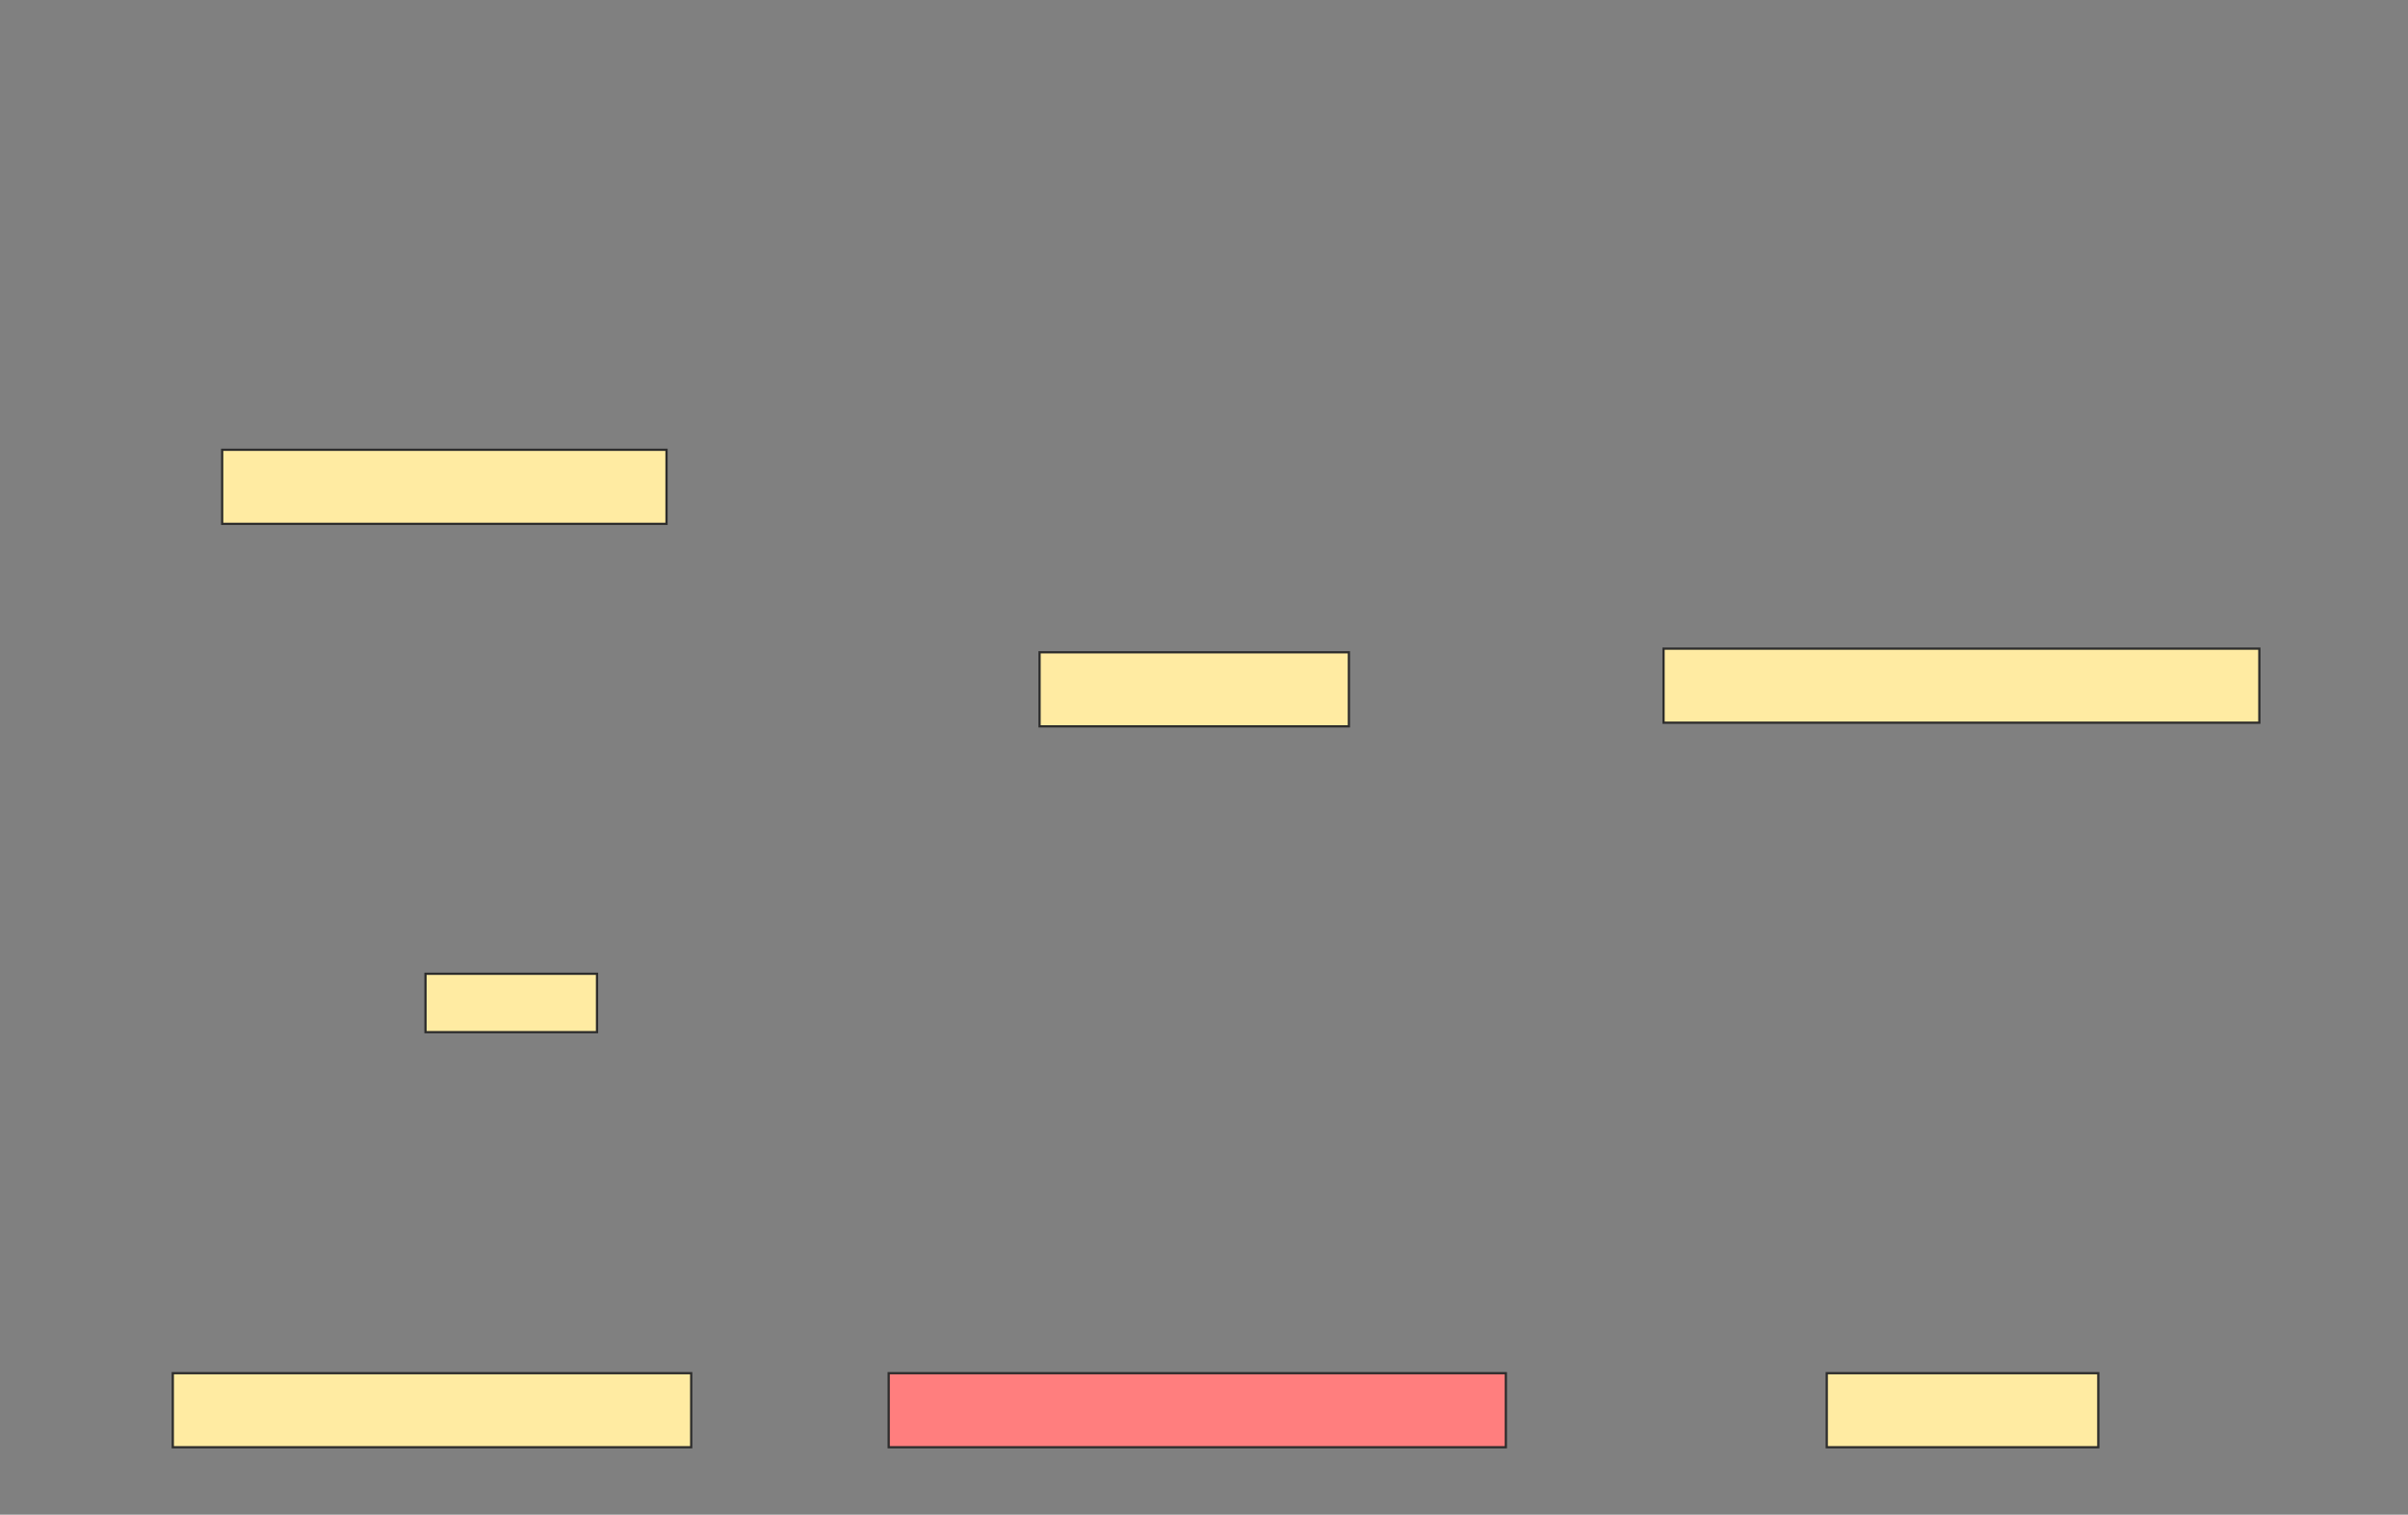 <svg xmlns="http://www.w3.org/2000/svg" width="1073" height="675">
 <rect width="100%" height="100%" fill="#808080" stroke="none"/>
 <!-- Created with Image Occlusion Enhanced -->
 <g>
  <title>Labels</title>
 </g>
 <g>
  <title>Masks</title>
  <rect id="4e0bfe544aac49839f16e110a0cd1e9f-ao-1" height="33" width="198" y="200.439" x="99" stroke="#2D2D2D" fill="#FFEBA2"/>
  <rect stroke="#2D2D2D" id="4e0bfe544aac49839f16e110a0cd1e9f-ao-2" height="33" width="231" y="611.935" x="77" fill="#FFEBA2"/>
  <rect stroke="#2D2D2D" id="4e0bfe544aac49839f16e110a0cd1e9f-ao-3" height="33" width="275" y="611.935" x="396" fill="#FF7E7E" class="qshape"/>
  <rect stroke="#2D2D2D" id="4e0bfe544aac49839f16e110a0cd1e9f-ao-4" height="33" width="121" y="611.935" x="814" fill="#FFEBA2"/>
  <rect stroke="#2D2D2D" id="4e0bfe544aac49839f16e110a0cd1e9f-ao-5" height="33" width="137.837" y="290.683" x="463.228" fill="#FFEBA2"/>
  <rect stroke="#2D2D2D" id="4e0bfe544aac49839f16e110a0cd1e9f-ao-6" height="33" width="265.48" y="289.057" x="741.276" fill="#FFEBA2"/>
  <rect id="4e0bfe544aac49839f16e110a0cd1e9f-ao-7" height="26.016" width="76.423" y="433.943" x="189.602" stroke-linecap="null" stroke-linejoin="null" stroke-dasharray="null" stroke="#2D2D2D" fill="#FFEBA2"/>
 </g>
</svg>